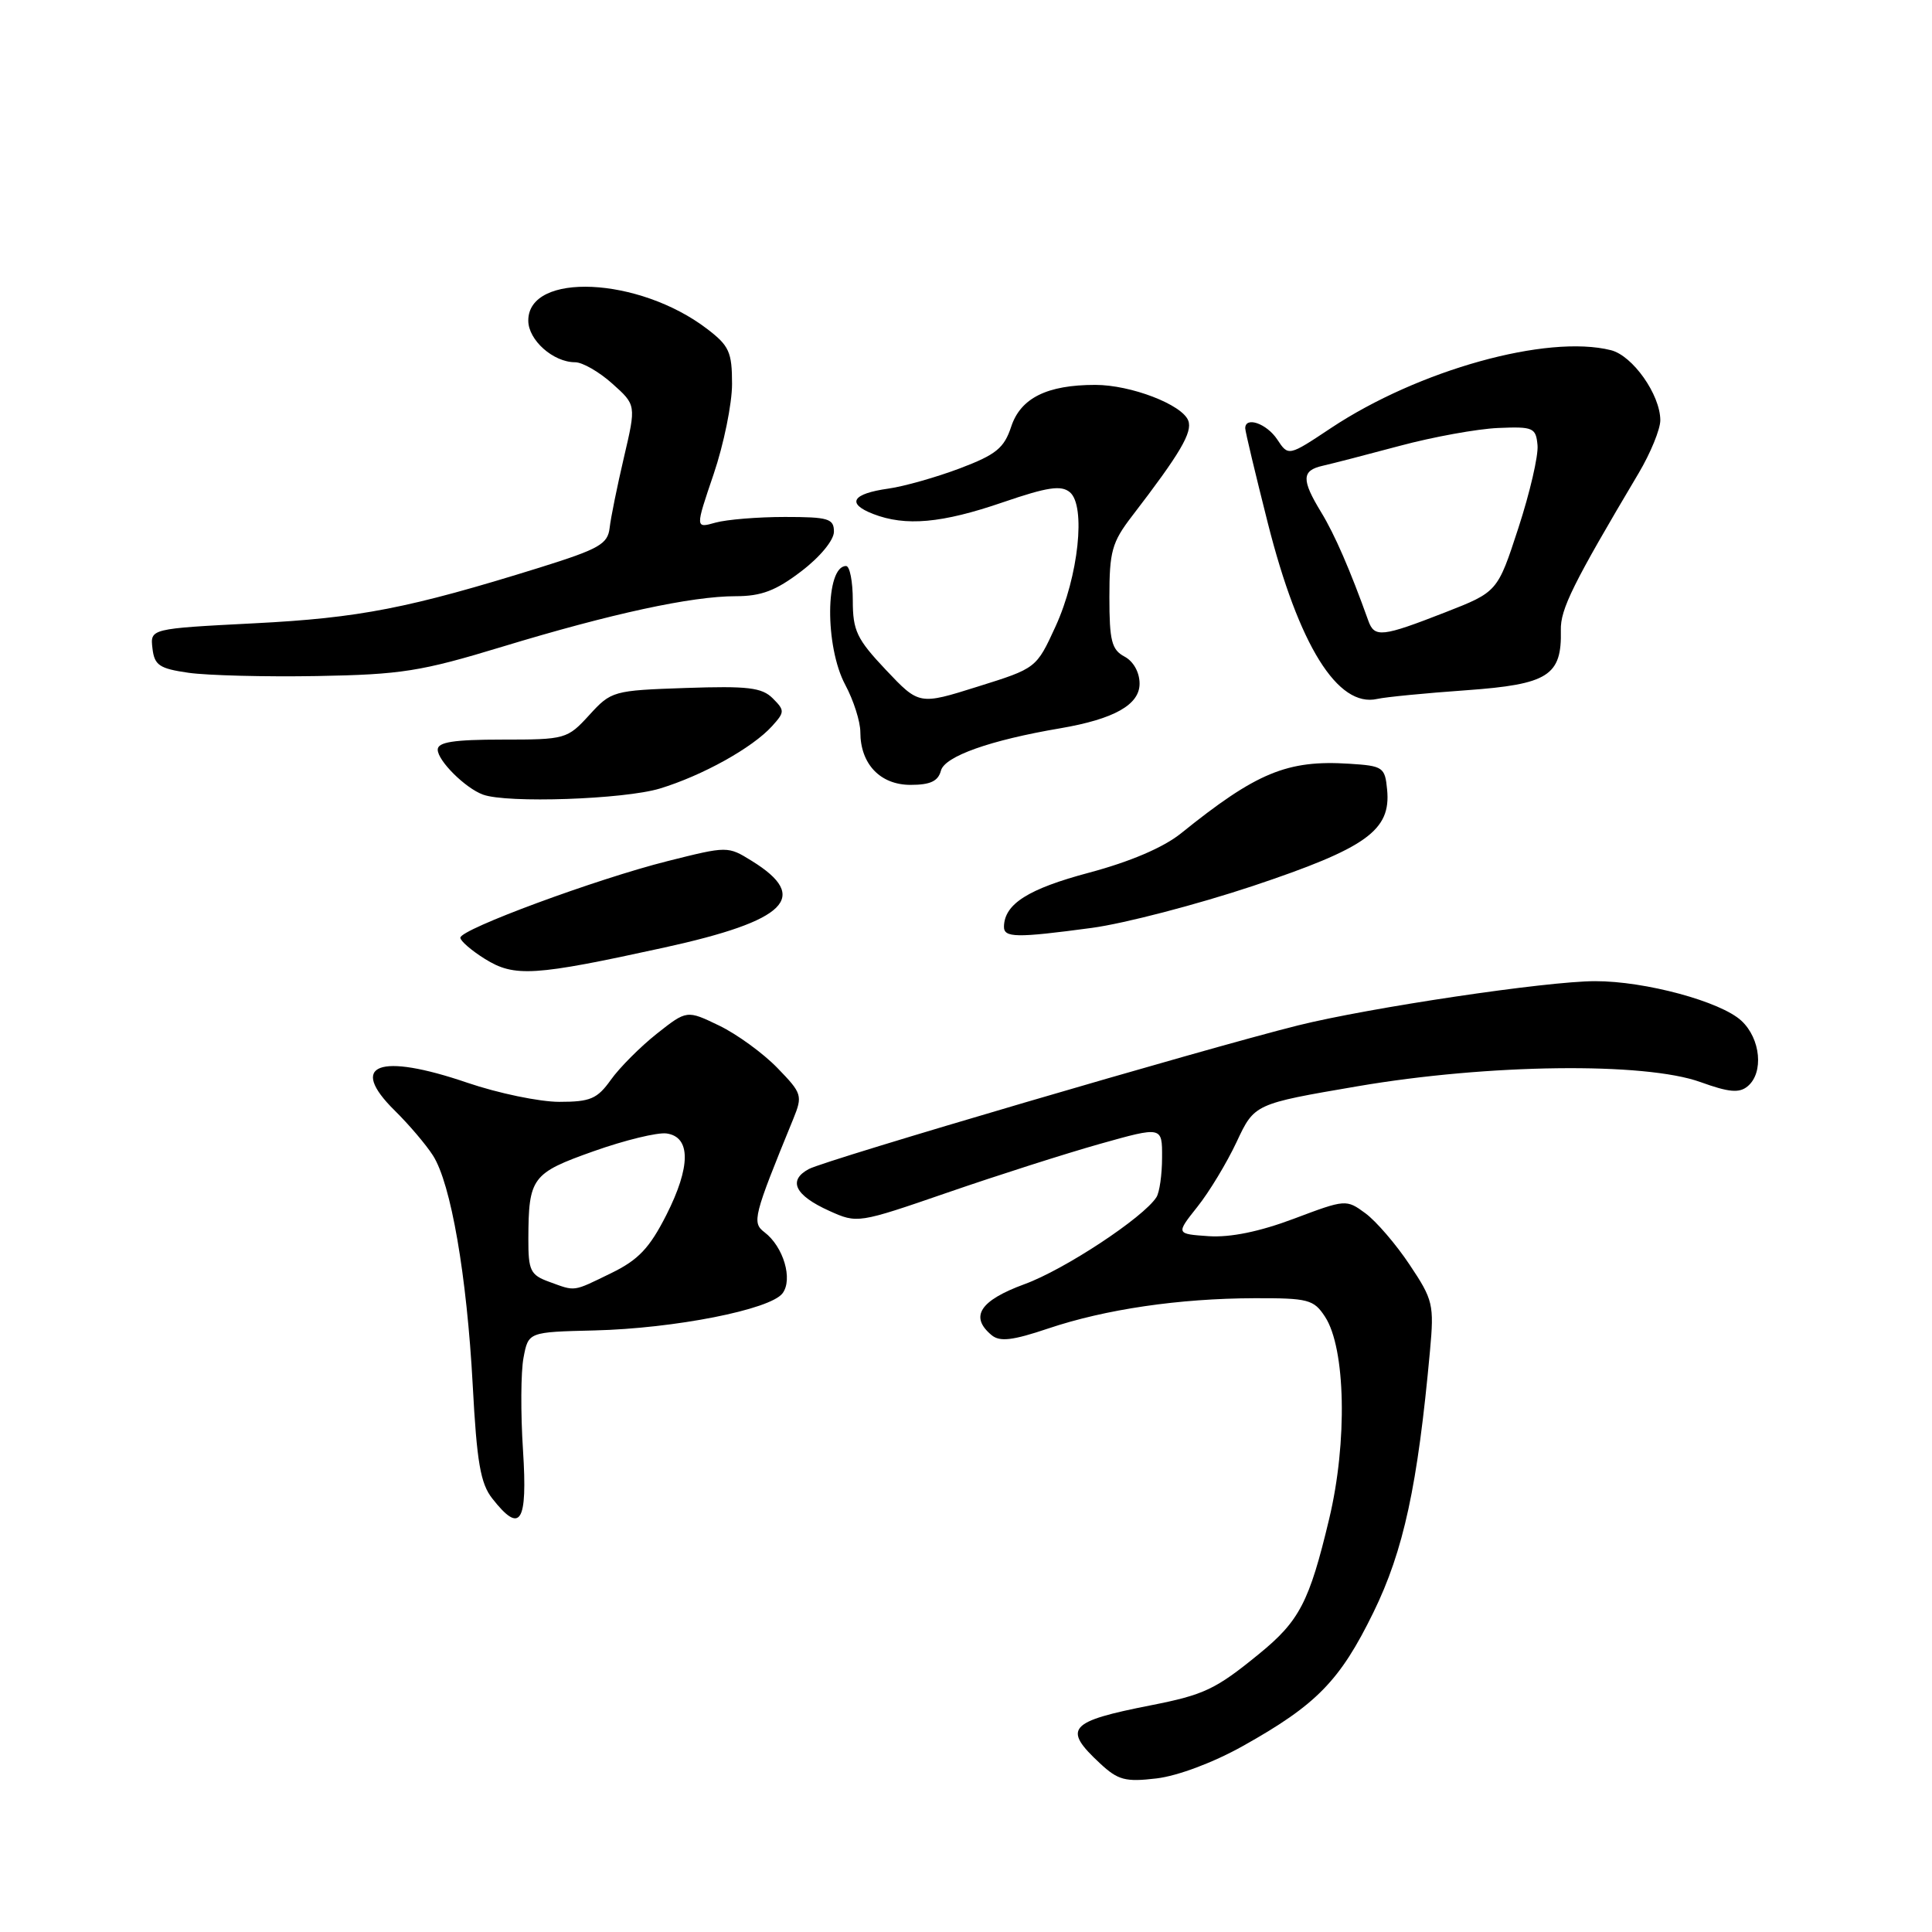 <?xml version="1.0" encoding="UTF-8" standalone="no"?>
<!DOCTYPE svg PUBLIC "-//W3C//DTD SVG 1.1//EN" "http://www.w3.org/Graphics/SVG/1.1/DTD/svg11.dtd" >
<svg xmlns="http://www.w3.org/2000/svg" xmlns:xlink="http://www.w3.org/1999/xlink" version="1.1" viewBox="0 0 256 256">
 <g >
 <path fill="currentColor"
d=" M 164.68 231.36 C 174.44 225.90 177.55 222.72 181.99 213.64 C 185.99 205.45 187.85 196.86 189.48 179.00 C 190.04 172.85 189.89 172.23 186.78 167.58 C 184.98 164.87 182.34 161.81 180.93 160.77 C 178.39 158.90 178.29 158.91 171.44 161.49 C 166.90 163.20 163.03 163.99 160.16 163.80 C 155.81 163.50 155.81 163.50 158.65 159.92 C 160.22 157.96 162.56 154.08 163.86 151.31 C 166.22 146.27 166.22 146.27 179.86 143.94 C 197.21 140.97 217.95 140.72 225.32 143.38 C 229.08 144.74 230.46 144.87 231.57 143.94 C 233.73 142.15 233.30 137.63 230.75 135.26 C 228.02 132.71 217.99 130.00 211.36 130.01 C 204.94 130.01 181.45 133.52 172.00 135.87 C 159.58 138.97 109.44 153.69 107.18 154.90 C 104.36 156.41 105.32 158.39 109.87 160.44 C 113.61 162.13 113.69 162.11 125.56 158.02 C 132.13 155.75 141.21 152.85 145.75 151.57 C 154.00 149.25 154.00 149.25 153.98 153.37 C 153.98 155.64 153.64 158.01 153.23 158.64 C 151.50 161.34 141.05 168.23 135.75 170.16 C 129.83 172.33 128.45 174.47 131.40 176.92 C 132.49 177.82 134.18 177.62 138.87 176.04 C 146.47 173.48 156.24 172.05 166.23 172.02 C 173.35 172.00 174.08 172.19 175.57 174.47 C 178.31 178.64 178.56 191.08 176.12 201.27 C 173.49 212.28 172.19 214.79 166.81 219.17 C 161.08 223.85 159.56 224.57 152.50 225.96 C 141.57 228.11 140.77 229.02 145.75 233.65 C 148.14 235.88 149.11 236.14 153.25 235.65 C 156.04 235.32 160.77 233.55 164.68 231.36 Z  M 69.30 192.15 C 68.98 187.28 69.01 181.76 69.37 179.90 C 70.01 176.50 70.01 176.50 78.75 176.29 C 89.37 176.03 102.07 173.53 103.69 171.37 C 105.09 169.51 103.81 165.19 101.30 163.28 C 99.62 162.00 99.81 161.22 105.11 148.27 C 106.37 145.17 106.28 144.88 103.01 141.51 C 101.13 139.57 97.66 137.04 95.30 135.90 C 91.01 133.83 91.01 133.83 87.02 136.98 C 84.83 138.72 82.10 141.46 80.95 143.07 C 79.14 145.61 78.23 146.00 74.11 146.00 C 71.49 146.00 66.01 144.86 61.93 143.47 C 50.19 139.46 46.09 141.03 52.30 147.15 C 54.17 148.99 56.45 151.67 57.37 153.11 C 59.75 156.82 61.86 169.00 62.64 183.57 C 63.18 193.75 63.67 196.59 65.23 198.56 C 68.97 203.33 69.92 201.83 69.30 192.15 Z  M 88.00 125.56 C 104.28 121.99 107.41 118.89 99.61 114.07 C 96.43 112.10 96.39 112.11 88.46 114.10 C 79.03 116.47 61.00 123.13 61.00 124.25 C 61.00 124.68 62.46 125.94 64.25 127.06 C 68.17 129.50 70.74 129.34 88.00 125.56 Z  M 144.68 122.95 C 148.98 122.37 158.57 119.87 166.00 117.40 C 181.08 112.36 184.33 110.03 183.80 104.63 C 183.52 101.66 183.26 101.48 178.80 101.20 C 170.57 100.67 166.49 102.36 156.48 110.43 C 154.15 112.30 149.78 114.17 144.32 115.63 C 136.25 117.78 133.11 119.77 133.03 122.75 C 132.99 124.27 134.62 124.30 144.68 122.95 Z  M 87.42 104.49 C 93.08 102.77 99.70 99.09 102.30 96.22 C 103.99 94.35 104.00 94.14 102.39 92.53 C 100.96 91.10 99.09 90.88 90.86 91.16 C 81.24 91.49 80.99 91.56 78.08 94.75 C 75.17 97.93 74.93 98.00 66.56 98.00 C 60.12 98.00 58.00 98.33 58.00 99.33 C 58.00 100.80 61.66 104.44 64.00 105.29 C 67.18 106.46 82.68 105.92 87.42 104.49 Z  M 124.68 102.11 C 125.18 100.22 131.18 98.08 140.50 96.50 C 147.63 95.28 151.00 93.38 151.00 90.59 C 151.00 89.09 150.19 87.63 149.00 87.00 C 147.30 86.09 147.00 84.91 147.00 79.11 C 147.00 73.08 147.34 71.85 149.99 68.40 C 156.39 60.07 158.04 57.27 157.45 55.73 C 156.64 53.61 149.85 51.00 145.13 51.00 C 138.74 51.00 135.24 52.74 133.99 56.53 C 133.05 59.38 131.99 60.24 127.19 62.06 C 124.06 63.24 119.80 64.45 117.73 64.74 C 112.90 65.42 112.12 66.71 115.69 68.10 C 119.99 69.77 124.79 69.34 132.91 66.55 C 138.78 64.54 140.61 64.26 141.76 65.22 C 143.91 67.00 142.91 76.37 139.86 83.02 C 137.32 88.55 137.32 88.55 129.55 90.98 C 121.79 93.42 121.79 93.42 117.39 88.77 C 113.52 84.67 113.00 83.57 113.00 79.56 C 113.00 77.05 112.60 75.00 112.11 75.00 C 109.35 75.00 109.28 85.66 112.00 90.74 C 113.10 92.79 114.00 95.61 114.00 97.01 C 114.00 101.23 116.63 104.00 120.65 104.00 C 123.28 104.00 124.31 103.51 124.68 102.11 Z  M 194.31 91.46 C 205.16 90.68 206.96 89.53 206.82 83.50 C 206.75 80.72 208.43 77.34 217.14 62.68 C 218.71 60.03 220.00 56.88 220.00 55.68 C 219.99 52.30 216.34 47.12 213.45 46.40 C 205.00 44.28 187.96 49.02 176.36 56.72 C 170.72 60.47 170.72 60.47 169.24 58.23 C 167.84 56.12 165.00 55.13 165.00 56.75 C 165.00 57.16 166.35 62.81 167.99 69.30 C 172.09 85.51 177.25 93.81 182.50 92.61 C 183.60 92.36 188.91 91.84 194.31 91.46 Z  M 66.50 85.71 C 81.01 81.30 91.64 79.00 97.49 79.00 C 100.88 79.00 102.81 78.27 106.17 75.70 C 108.67 73.80 110.50 71.57 110.50 70.45 C 110.50 68.72 109.78 68.50 104.00 68.50 C 100.42 68.50 96.29 68.84 94.81 69.25 C 92.12 70.01 92.12 70.01 94.56 62.83 C 95.90 58.88 97.00 53.50 97.00 50.88 C 97.00 46.64 96.62 45.81 93.68 43.57 C 84.65 36.68 70.00 36.01 70.00 42.48 C 70.00 45.06 73.30 48.00 76.21 48.00 C 77.18 48.00 79.39 49.27 81.13 50.83 C 84.30 53.66 84.30 53.66 82.68 60.58 C 81.79 64.39 80.93 68.60 80.78 69.95 C 80.53 72.10 79.40 72.74 71.50 75.21 C 54.18 80.60 47.64 81.88 33.70 82.59 C 19.90 83.30 19.90 83.30 20.20 85.90 C 20.46 88.15 21.10 88.59 25.00 89.15 C 27.48 89.50 35.12 89.70 42.00 89.58 C 53.17 89.38 55.78 88.97 66.50 85.71 Z  M 72.75 169.84 C 70.28 168.94 70.00 168.35 70.01 164.17 C 70.04 156.02 70.46 155.45 78.67 152.54 C 82.78 151.08 87.13 150.02 88.33 150.19 C 91.55 150.65 91.54 154.59 88.29 161.00 C 86.06 165.39 84.59 166.94 81.00 168.69 C 75.82 171.21 76.32 171.14 72.75 169.84 Z  M 181.31 82.25 C 178.90 75.52 176.85 70.81 175.07 67.89 C 172.43 63.56 172.47 62.35 175.25 61.72 C 176.49 61.44 181.10 60.25 185.50 59.07 C 189.90 57.89 195.75 56.83 198.50 56.71 C 203.17 56.51 203.52 56.67 203.73 59.00 C 203.86 60.38 202.71 65.31 201.19 69.97 C 198.43 78.43 198.43 78.43 191.47 81.15 C 183.12 84.41 182.12 84.52 181.31 82.25 Z "/>
</g>
</svg>